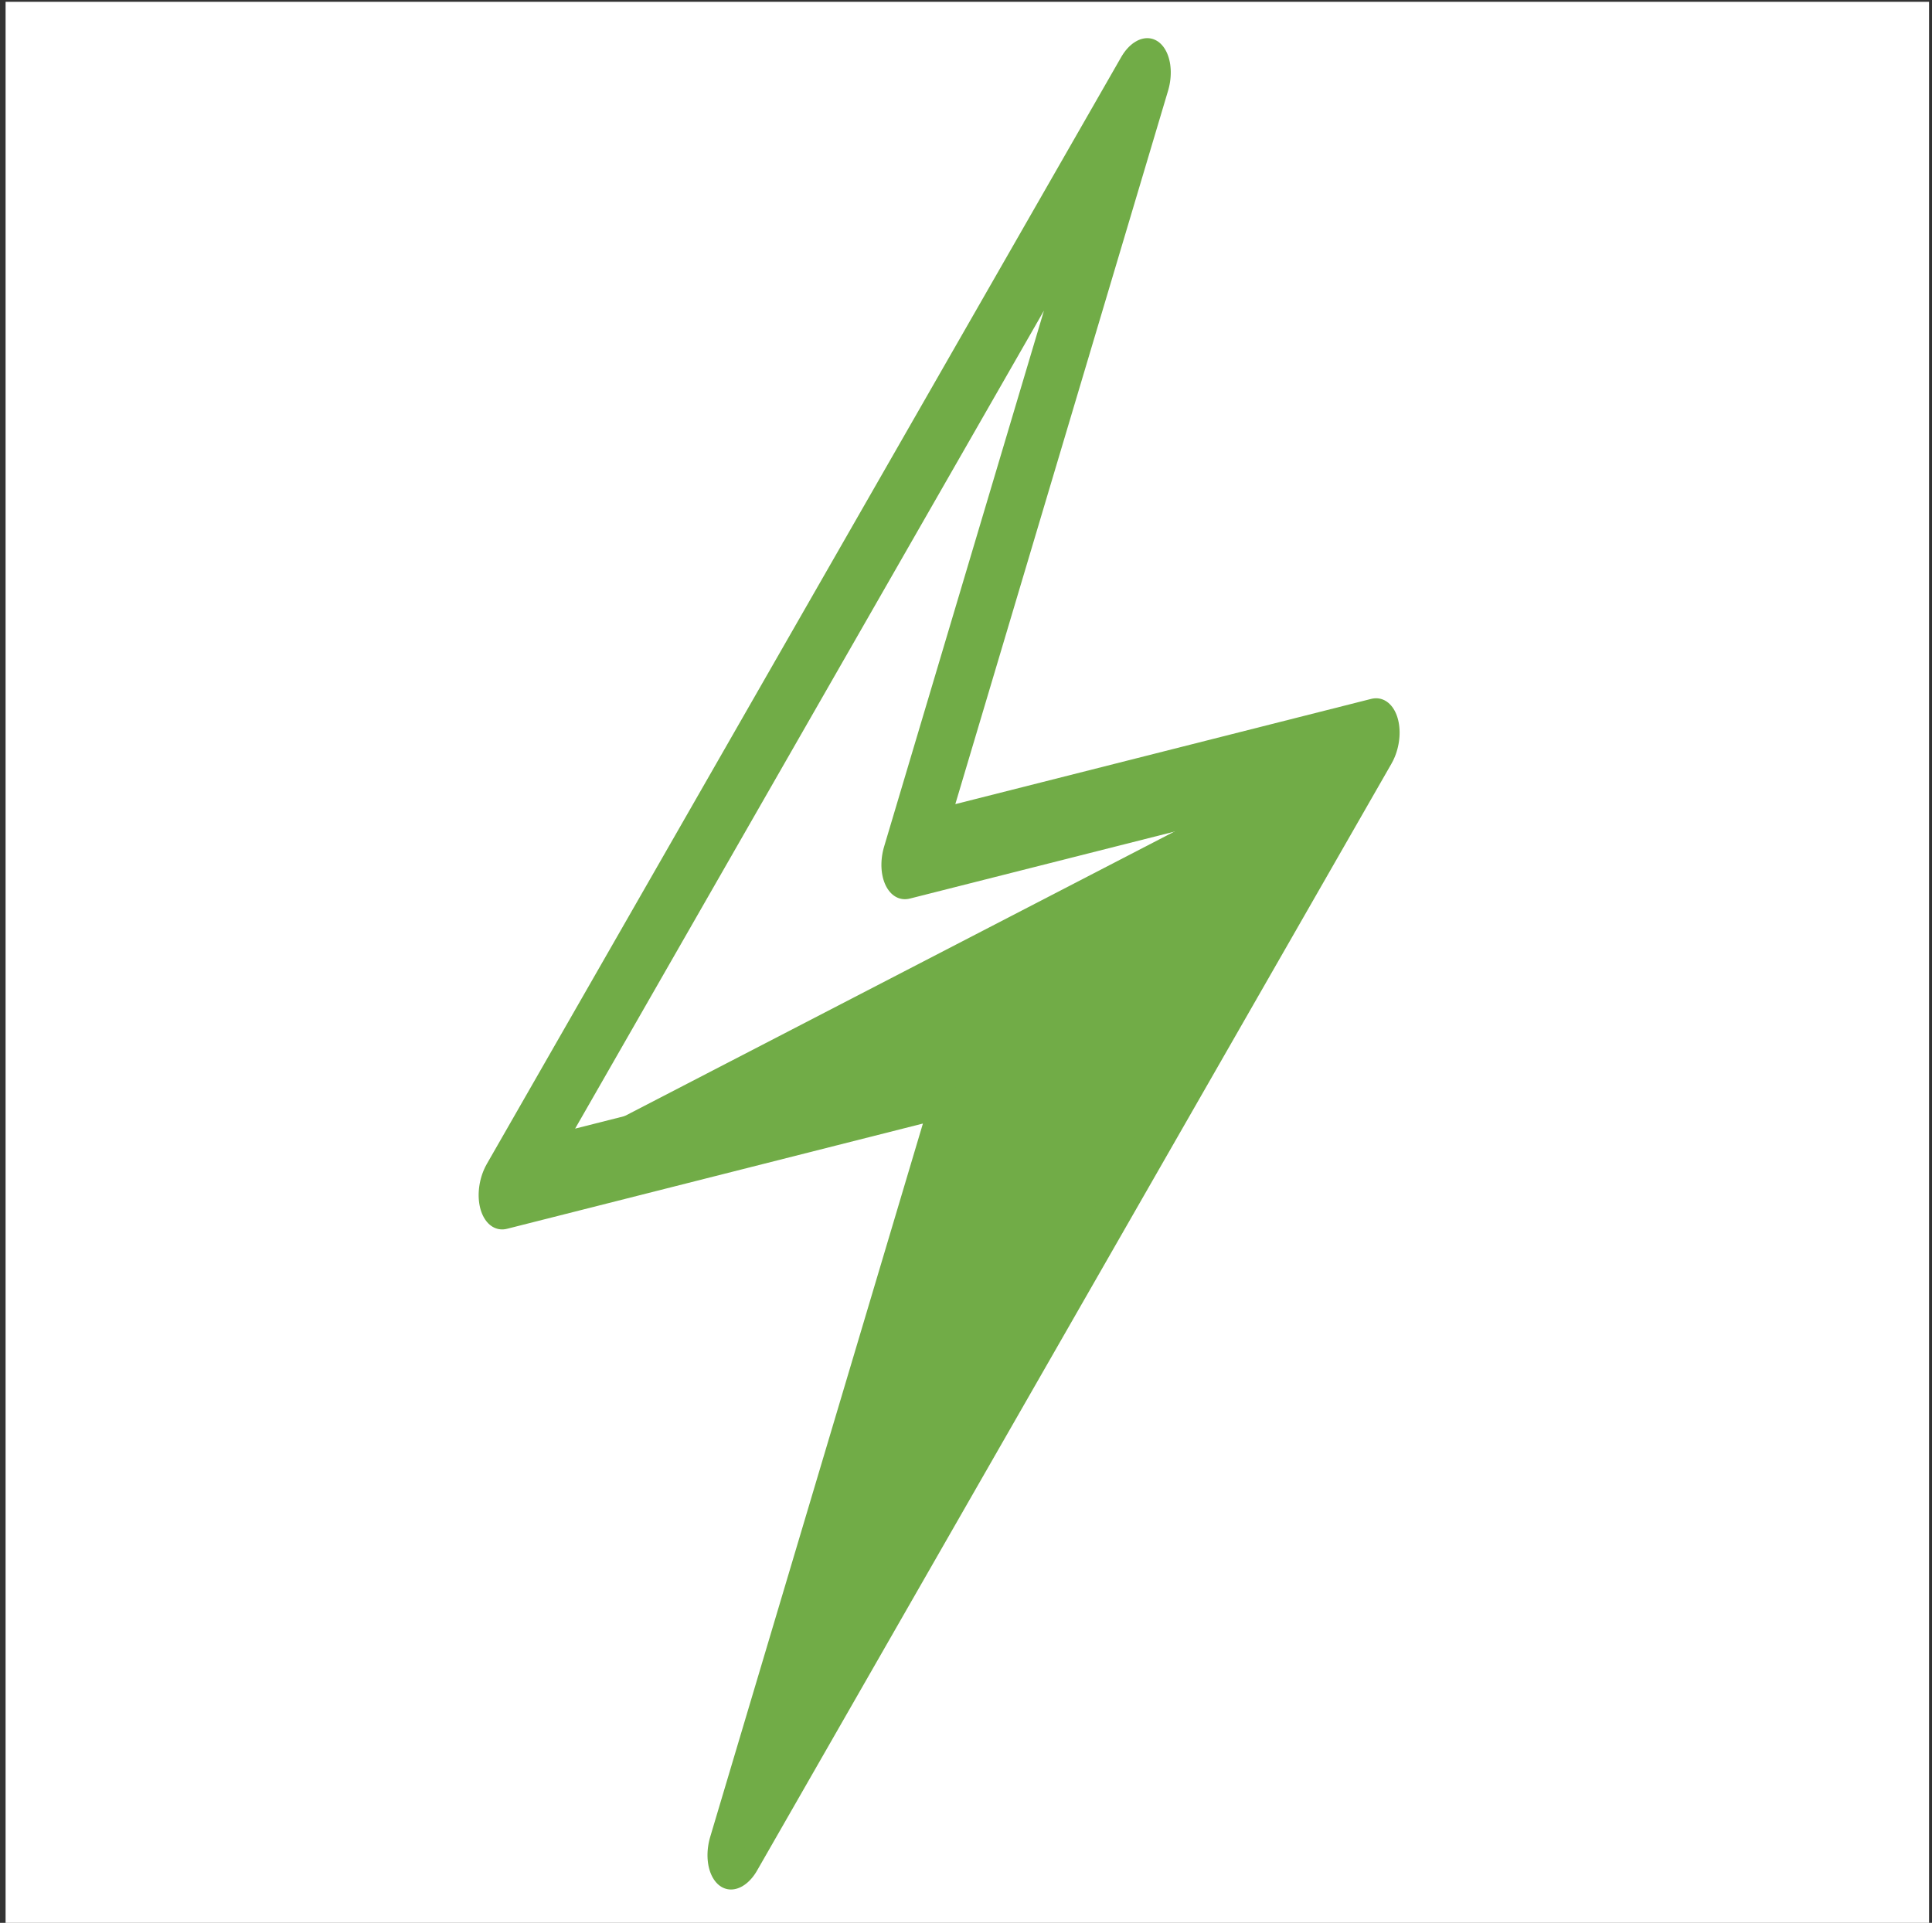 <?xml version="1.0" encoding="UTF-8" standalone="no"?>
<!DOCTYPE svg PUBLIC "-//W3C//DTD SVG 1.1//EN" "http://www.w3.org/Graphics/SVG/1.1/DTD/svg11.dtd">
<svg width="100%" height="100%" viewBox="0 0 223 222" version="1.1" xmlns="http://www.w3.org/2000/svg" xmlns:xlink="http://www.w3.org/1999/xlink" xml:space="preserve" xmlns:serif="http://www.serif.com/" style="fill-rule:evenodd;clip-rule:evenodd;stroke-linecap:round;stroke-linejoin:round;stroke-miterlimit:6;">
    <rect x="0" y="0" width="223" height="222" fill="#333333" stroke="none"/>
    <g transform="matrix(1,0,0,1,-758,0)">
        <g id="energy" transform="matrix(0.615,0,0,0.615,1114.73,-316.515)">
            <rect x="-579" y="515" width="361" height="361" style="fill:white;"/>
            <g transform="matrix(3.367,0.767,-1.174,5.156,-1297.49,293.742)">
                <path d="M275.358,33.088L298.352,25.425L278.094,68.738L280.993,40.03L258,47.693L278.258,4.379L275.358,33.088Z" style="fill:white;stroke:rgb(113,172,71);stroke-width:3.04px;"/>
            </g>
            <g transform="matrix(3.367,0.767,-1.174,5.156,-1297.49,293.742)">
                <path d="M258,47.693L298.352,25.425L278.094,68.738L280.993,40.03L258,47.693Z" style="fill:rgb(113,172,71);stroke:rgb(113,172,71);stroke-width:0.76px;"/>
            </g>
            <g transform="matrix(5.014,0,0,5.014,-1813.77,515)">
                <rect x="246.271" y="0" width="72" height="72" style="fill:none;"/>
            </g>
            <g transform="matrix(5.014,0,0,5.014,-1813.77,515)">
                <rect x="246.271" y="0" width="72" height="72" style="fill:none;"/>
            </g>
        </g>
    </g>
</svg>
